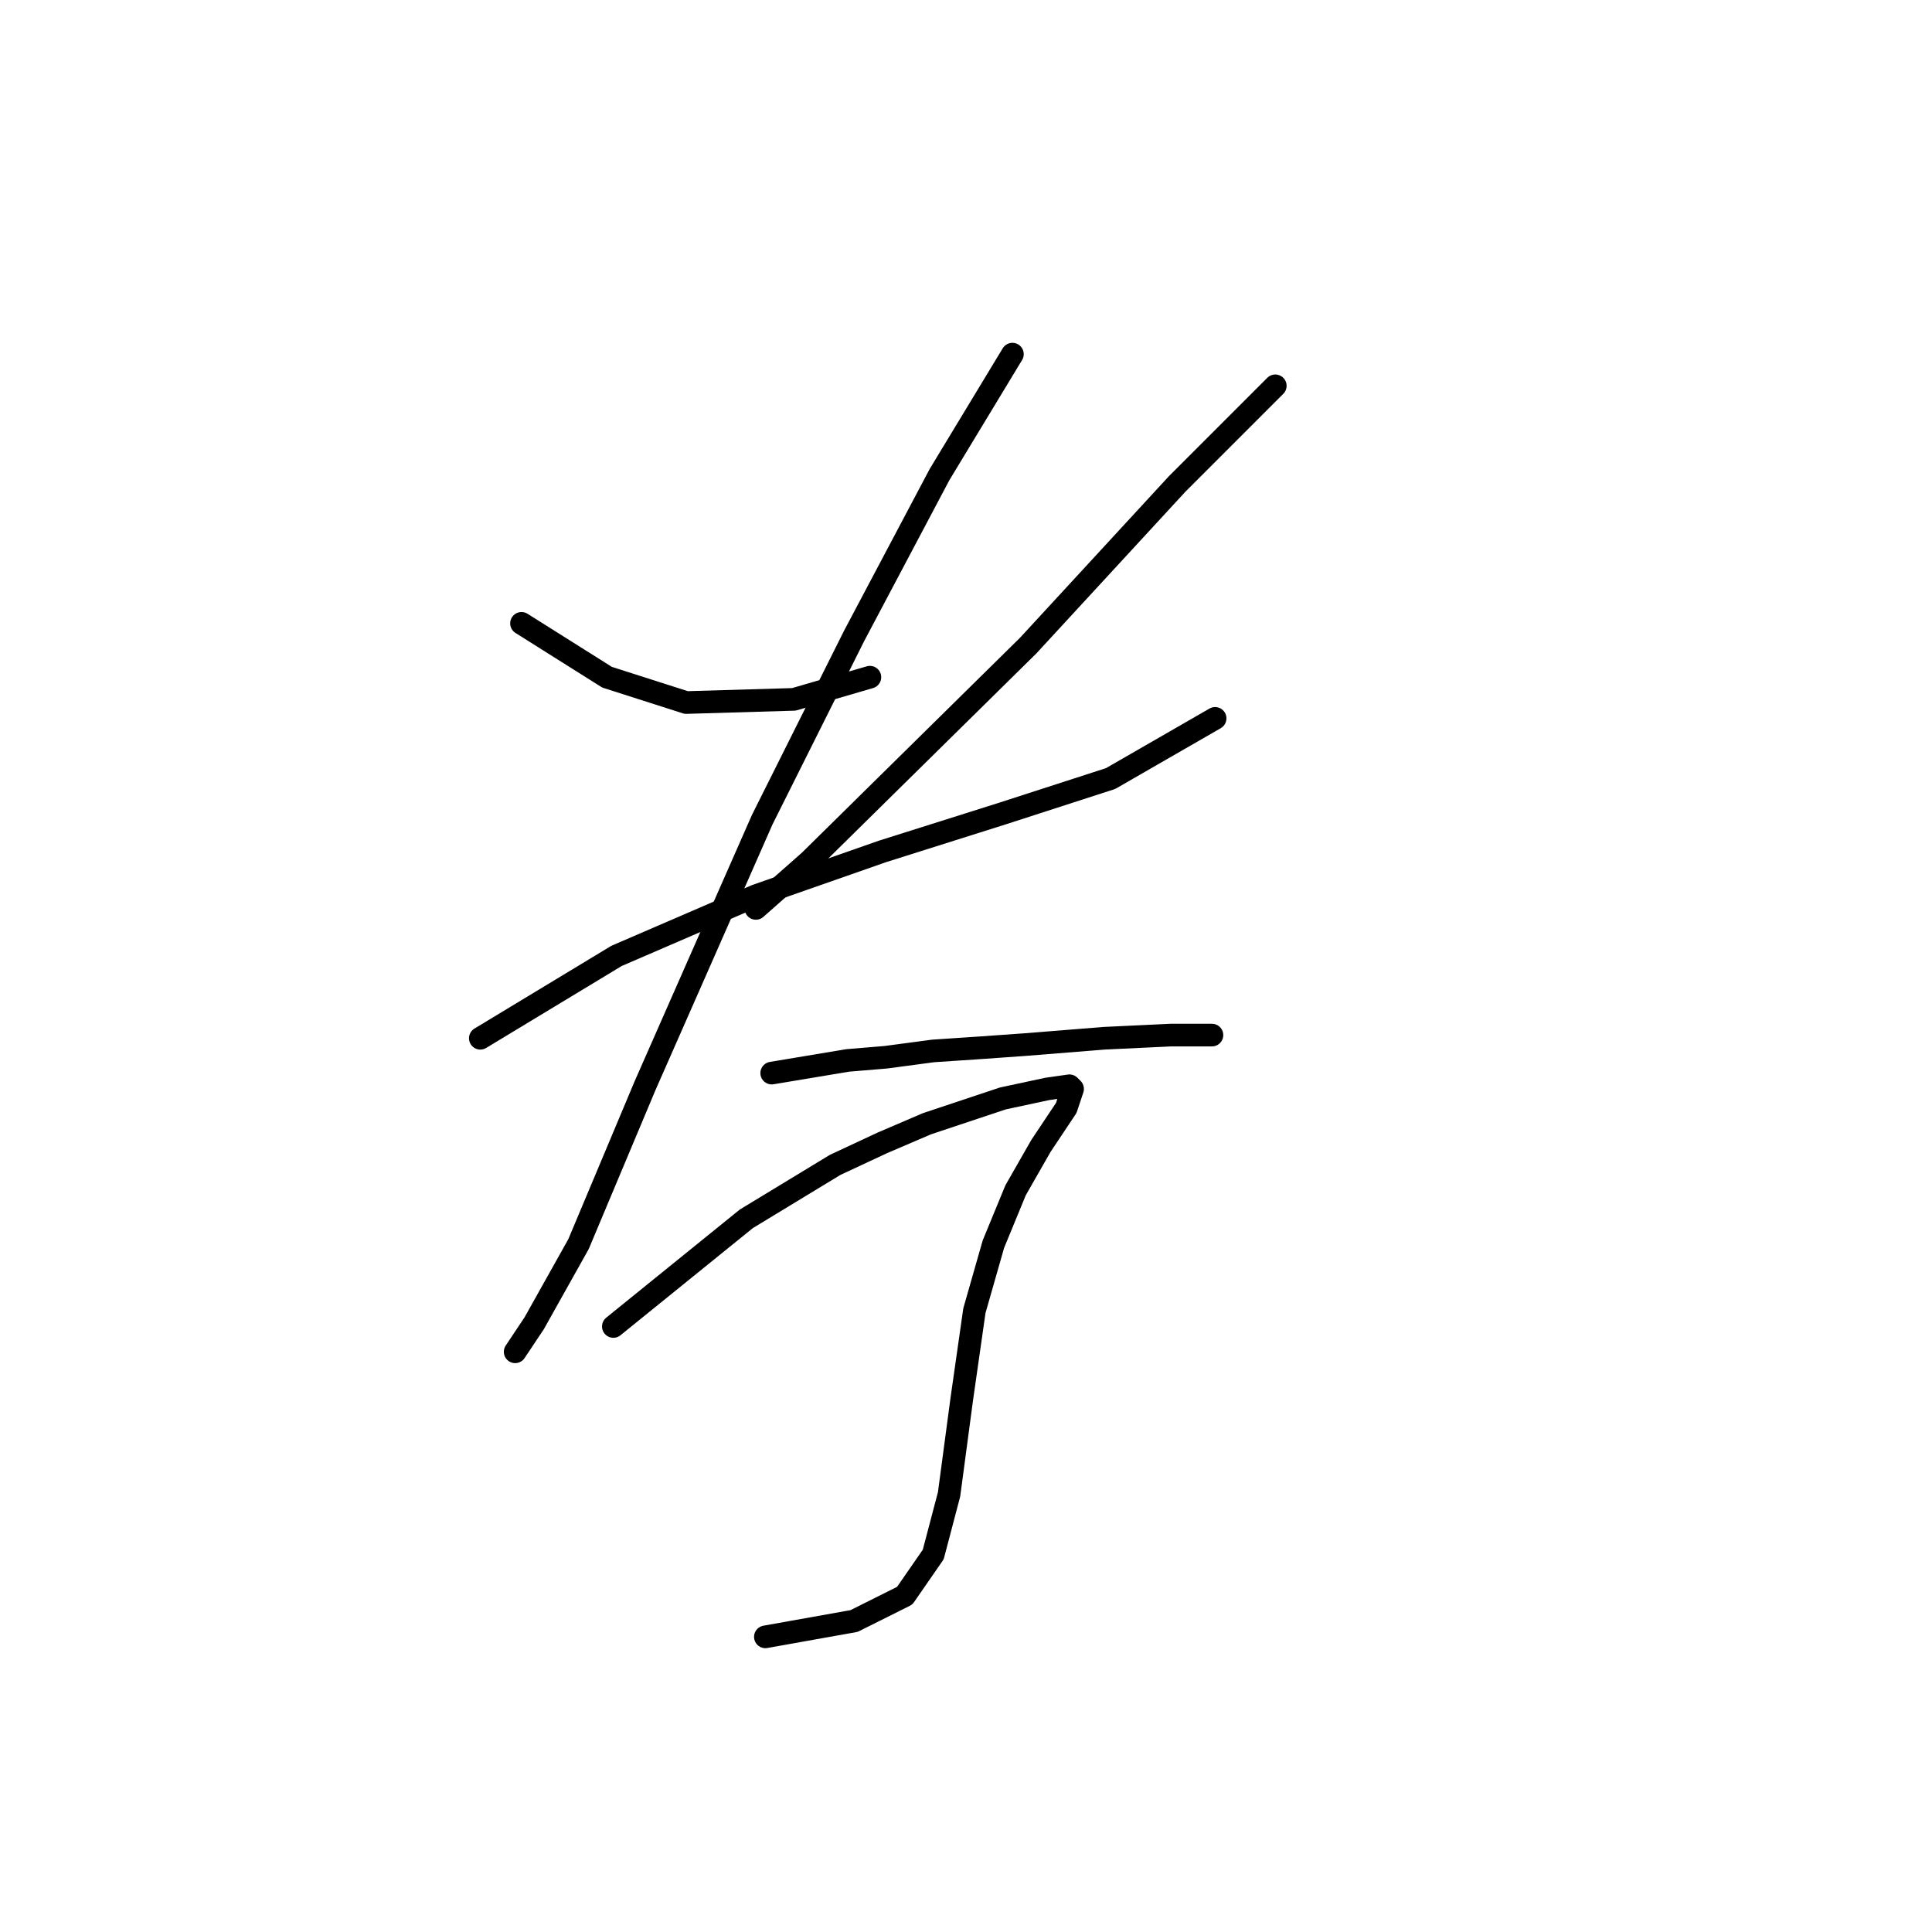<?xml version="1.0" standalone="no"?>
    <svg width="256" height="256" xmlns="http://www.w3.org/2000/svg" version="1.1">
    <polyline stroke="black" stroke-width="3" stroke-linecap="round" fill="transparent" stroke-linejoin="round" points="69.102 82.598 80.433 89.732 90.924 93.09 105.193 92.67 115.265 89.732 115.265 89.732 " />
        <polyline stroke="black" stroke-width="3" stroke-linecap="round" fill="transparent" stroke-linejoin="round" points="168.982 51.123 155.973 64.133 136.248 85.536 107.291 114.073 100.157 120.368 100.157 120.368 " />
        <polyline stroke="black" stroke-width="3" stroke-linecap="round" fill="transparent" stroke-linejoin="round" points="63.646 137.574 81.692 126.663 100.157 118.689 116.944 112.814 132.891 107.778 147.16 103.162 161.009 95.188 161.009 95.188 " />
        <polyline stroke="black" stroke-width="3" stroke-linecap="round" fill="transparent" stroke-linejoin="round" points="134.15 46.926 124.498 62.874 113.167 84.277 100.996 108.617 85.469 143.869 76.656 164.853 70.78 175.344 68.262 179.121 68.262 179.121 " />
        <polyline stroke="black" stroke-width="3" stroke-linecap="round" fill="transparent" stroke-linejoin="round" points="102.255 142.191 112.327 140.512 117.363 140.092 123.658 139.253 129.953 138.833 135.829 138.414 146.32 137.574 155.133 137.155 160.589 137.155 160.589 137.155 " />
        <polyline stroke="black" stroke-width="3" stroke-linecap="round" fill="transparent" stroke-linejoin="round" points="81.272 175.764 98.898 161.495 110.649 154.361 116.944 151.423 122.819 148.905 132.891 145.548 138.766 144.289 141.704 143.869 142.124 144.289 141.284 146.807 137.927 151.843 134.57 157.718 131.632 164.853 129.114 173.666 127.435 185.416 125.757 198.006 123.658 205.98 119.881 211.436 113.167 214.793 101.416 216.891 101.416 216.891 " />
        </svg>
